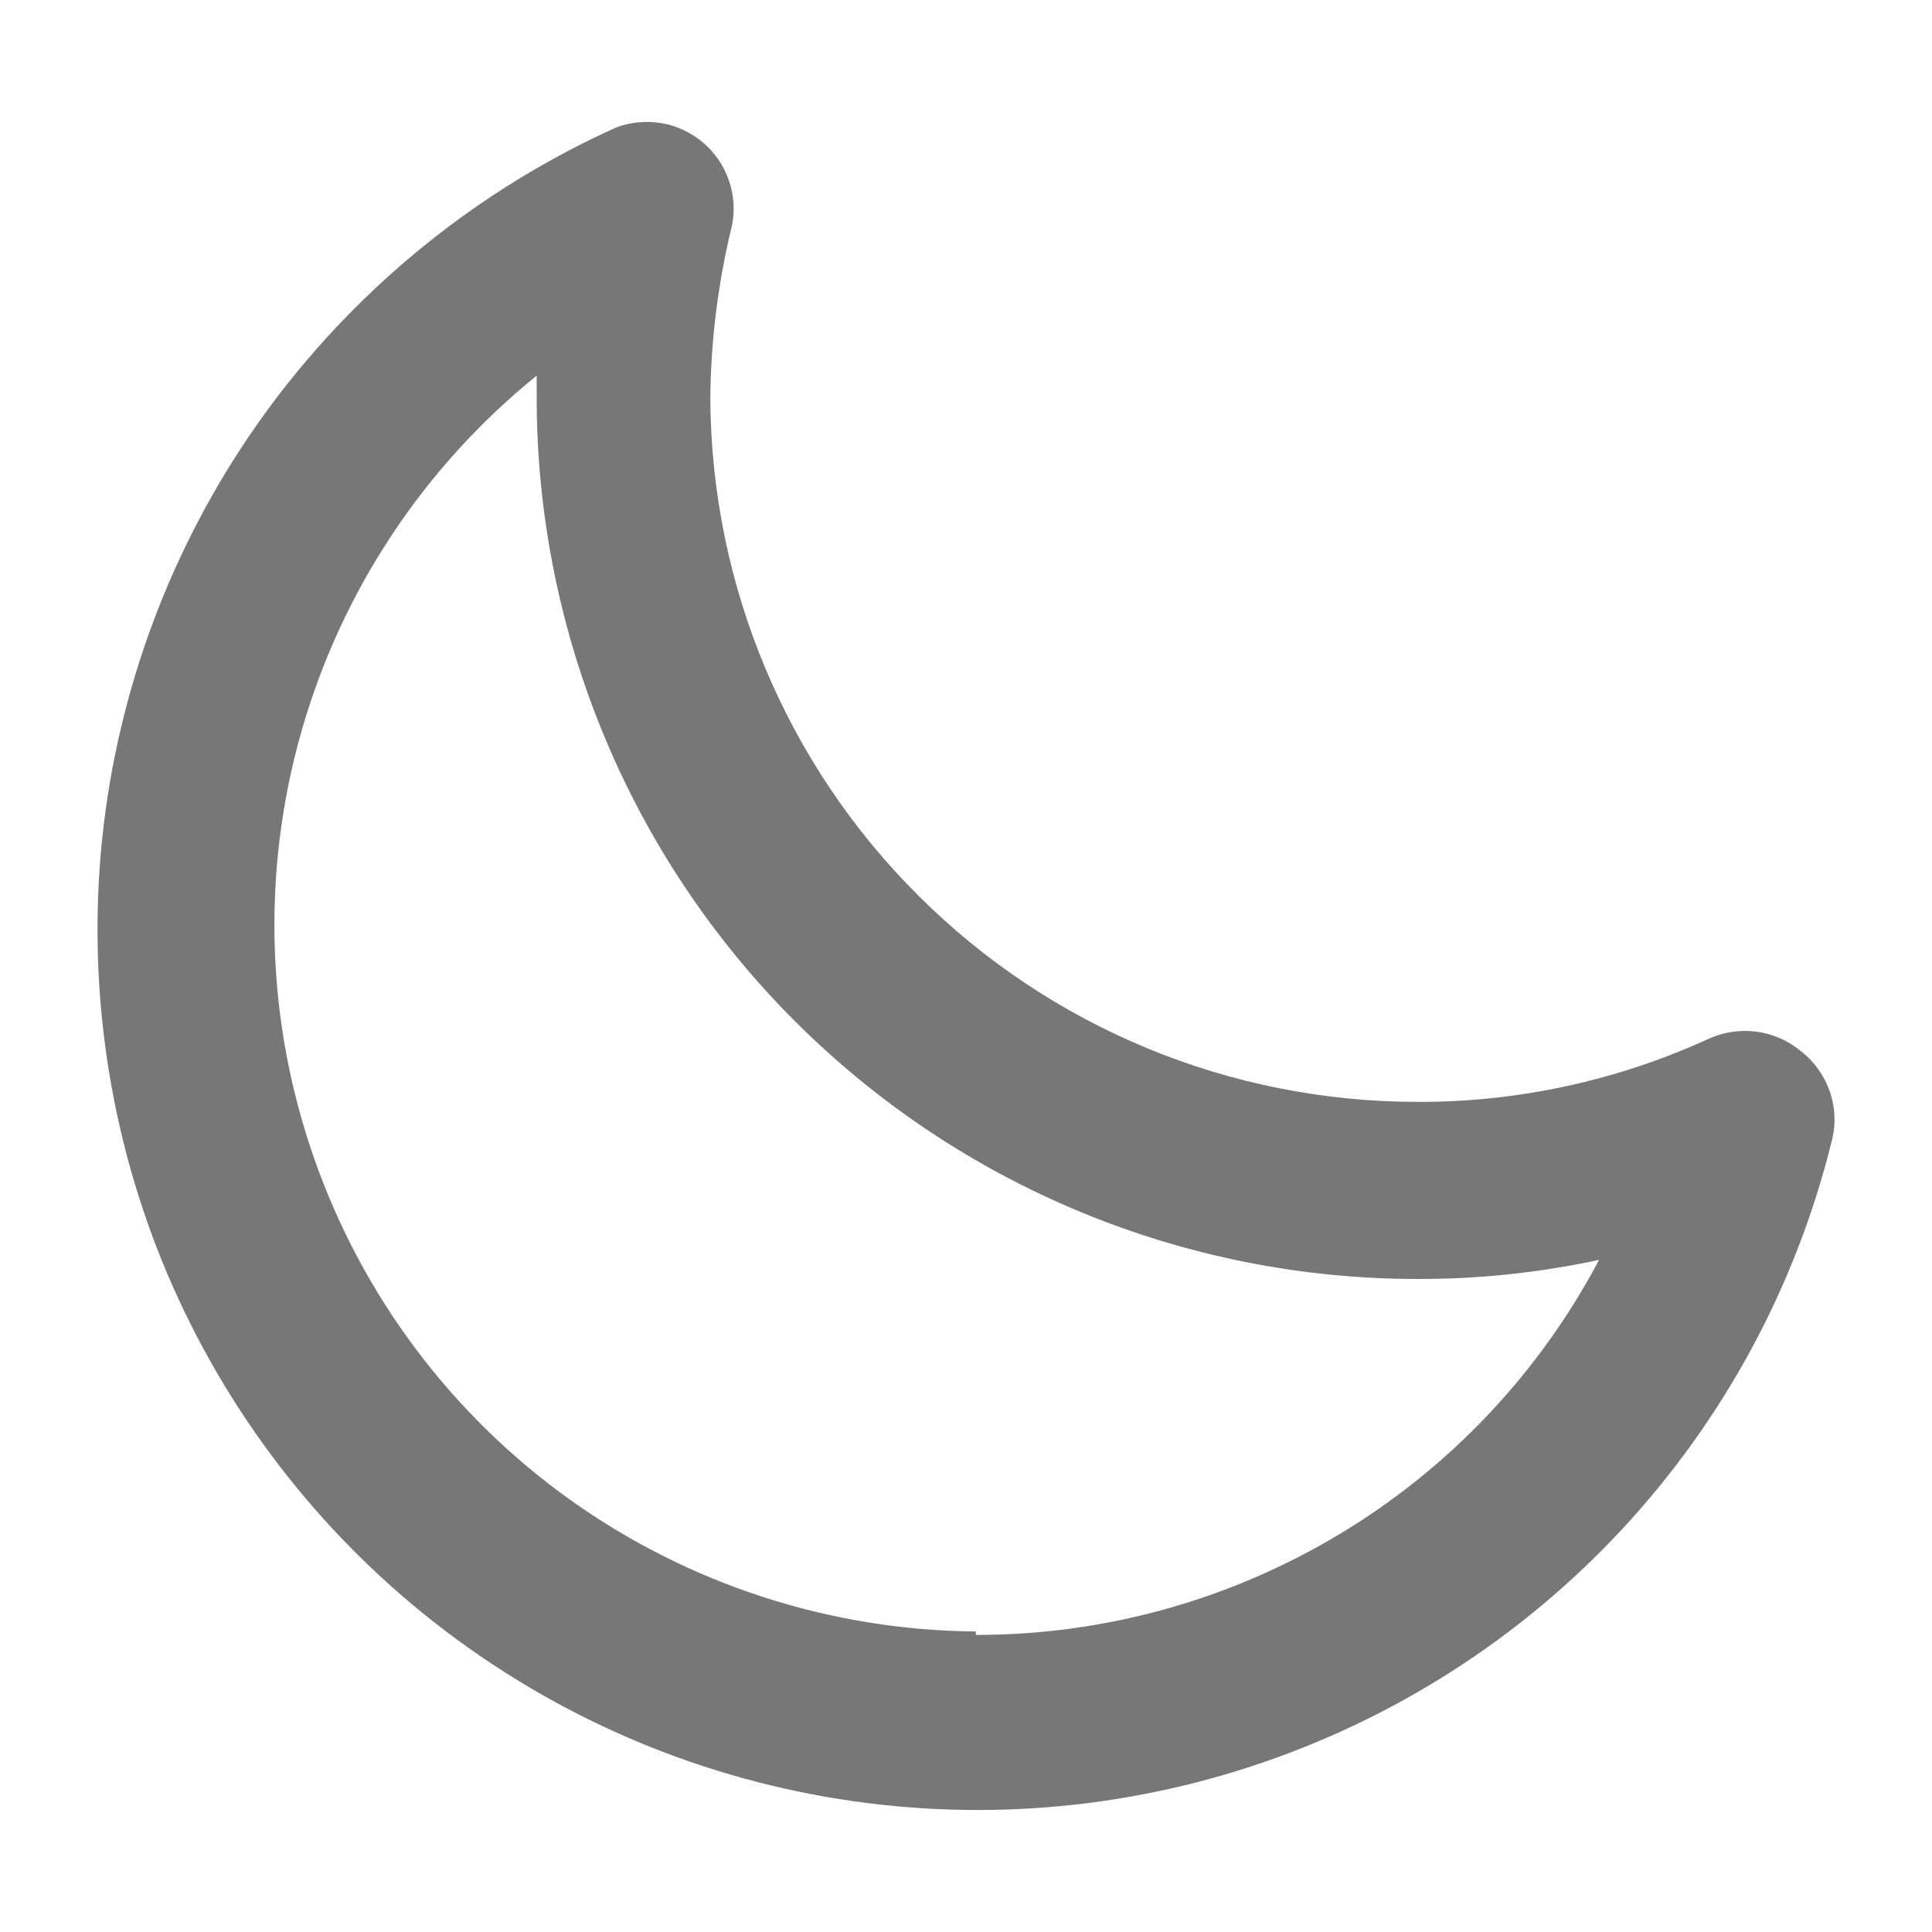 <svg width="9" height="9" viewBox="0 0 9 9" fill="none" xmlns="http://www.w3.org/2000/svg">
<path d="M8.387 4.895C8.329 4.847 8.258 4.816 8.183 4.806C8.108 4.796 8.031 4.807 7.962 4.838C7.535 5.034 7.07 5.135 6.6 5.133C5.73 5.132 4.896 4.788 4.28 4.174C3.663 3.561 3.314 2.728 3.309 1.859C3.311 1.586 3.345 1.315 3.41 1.05C3.424 0.98 3.419 0.907 3.395 0.839C3.371 0.771 3.33 0.711 3.275 0.664C3.22 0.618 3.154 0.586 3.083 0.574C3.013 0.562 2.94 0.568 2.872 0.593C2.239 0.878 1.688 1.32 1.271 1.876C0.855 2.432 0.587 3.086 0.492 3.774C0.398 4.462 0.48 5.164 0.73 5.812C0.981 6.46 1.393 7.034 1.926 7.479C2.459 7.924 3.097 8.227 3.78 8.358C4.462 8.489 5.167 8.445 5.827 8.229C6.488 8.013 7.083 7.633 7.556 7.124C8.029 6.615 8.365 5.994 8.532 5.319C8.553 5.242 8.55 5.161 8.524 5.085C8.498 5.01 8.45 4.943 8.387 4.895ZM4.546 7.6C3.868 7.595 3.207 7.38 2.655 6.986C2.103 6.591 1.687 6.036 1.463 5.395C1.239 4.755 1.218 4.061 1.404 3.408C1.59 2.755 1.973 2.176 2.5 1.75V1.859C2.502 2.946 2.934 3.988 3.702 4.756C4.471 5.525 5.513 5.957 6.6 5.958C6.885 5.959 7.17 5.929 7.449 5.869C7.17 6.397 6.752 6.839 6.241 7.146C5.729 7.454 5.143 7.617 4.546 7.616V7.6Z" fill="#777777"/>
</svg>
